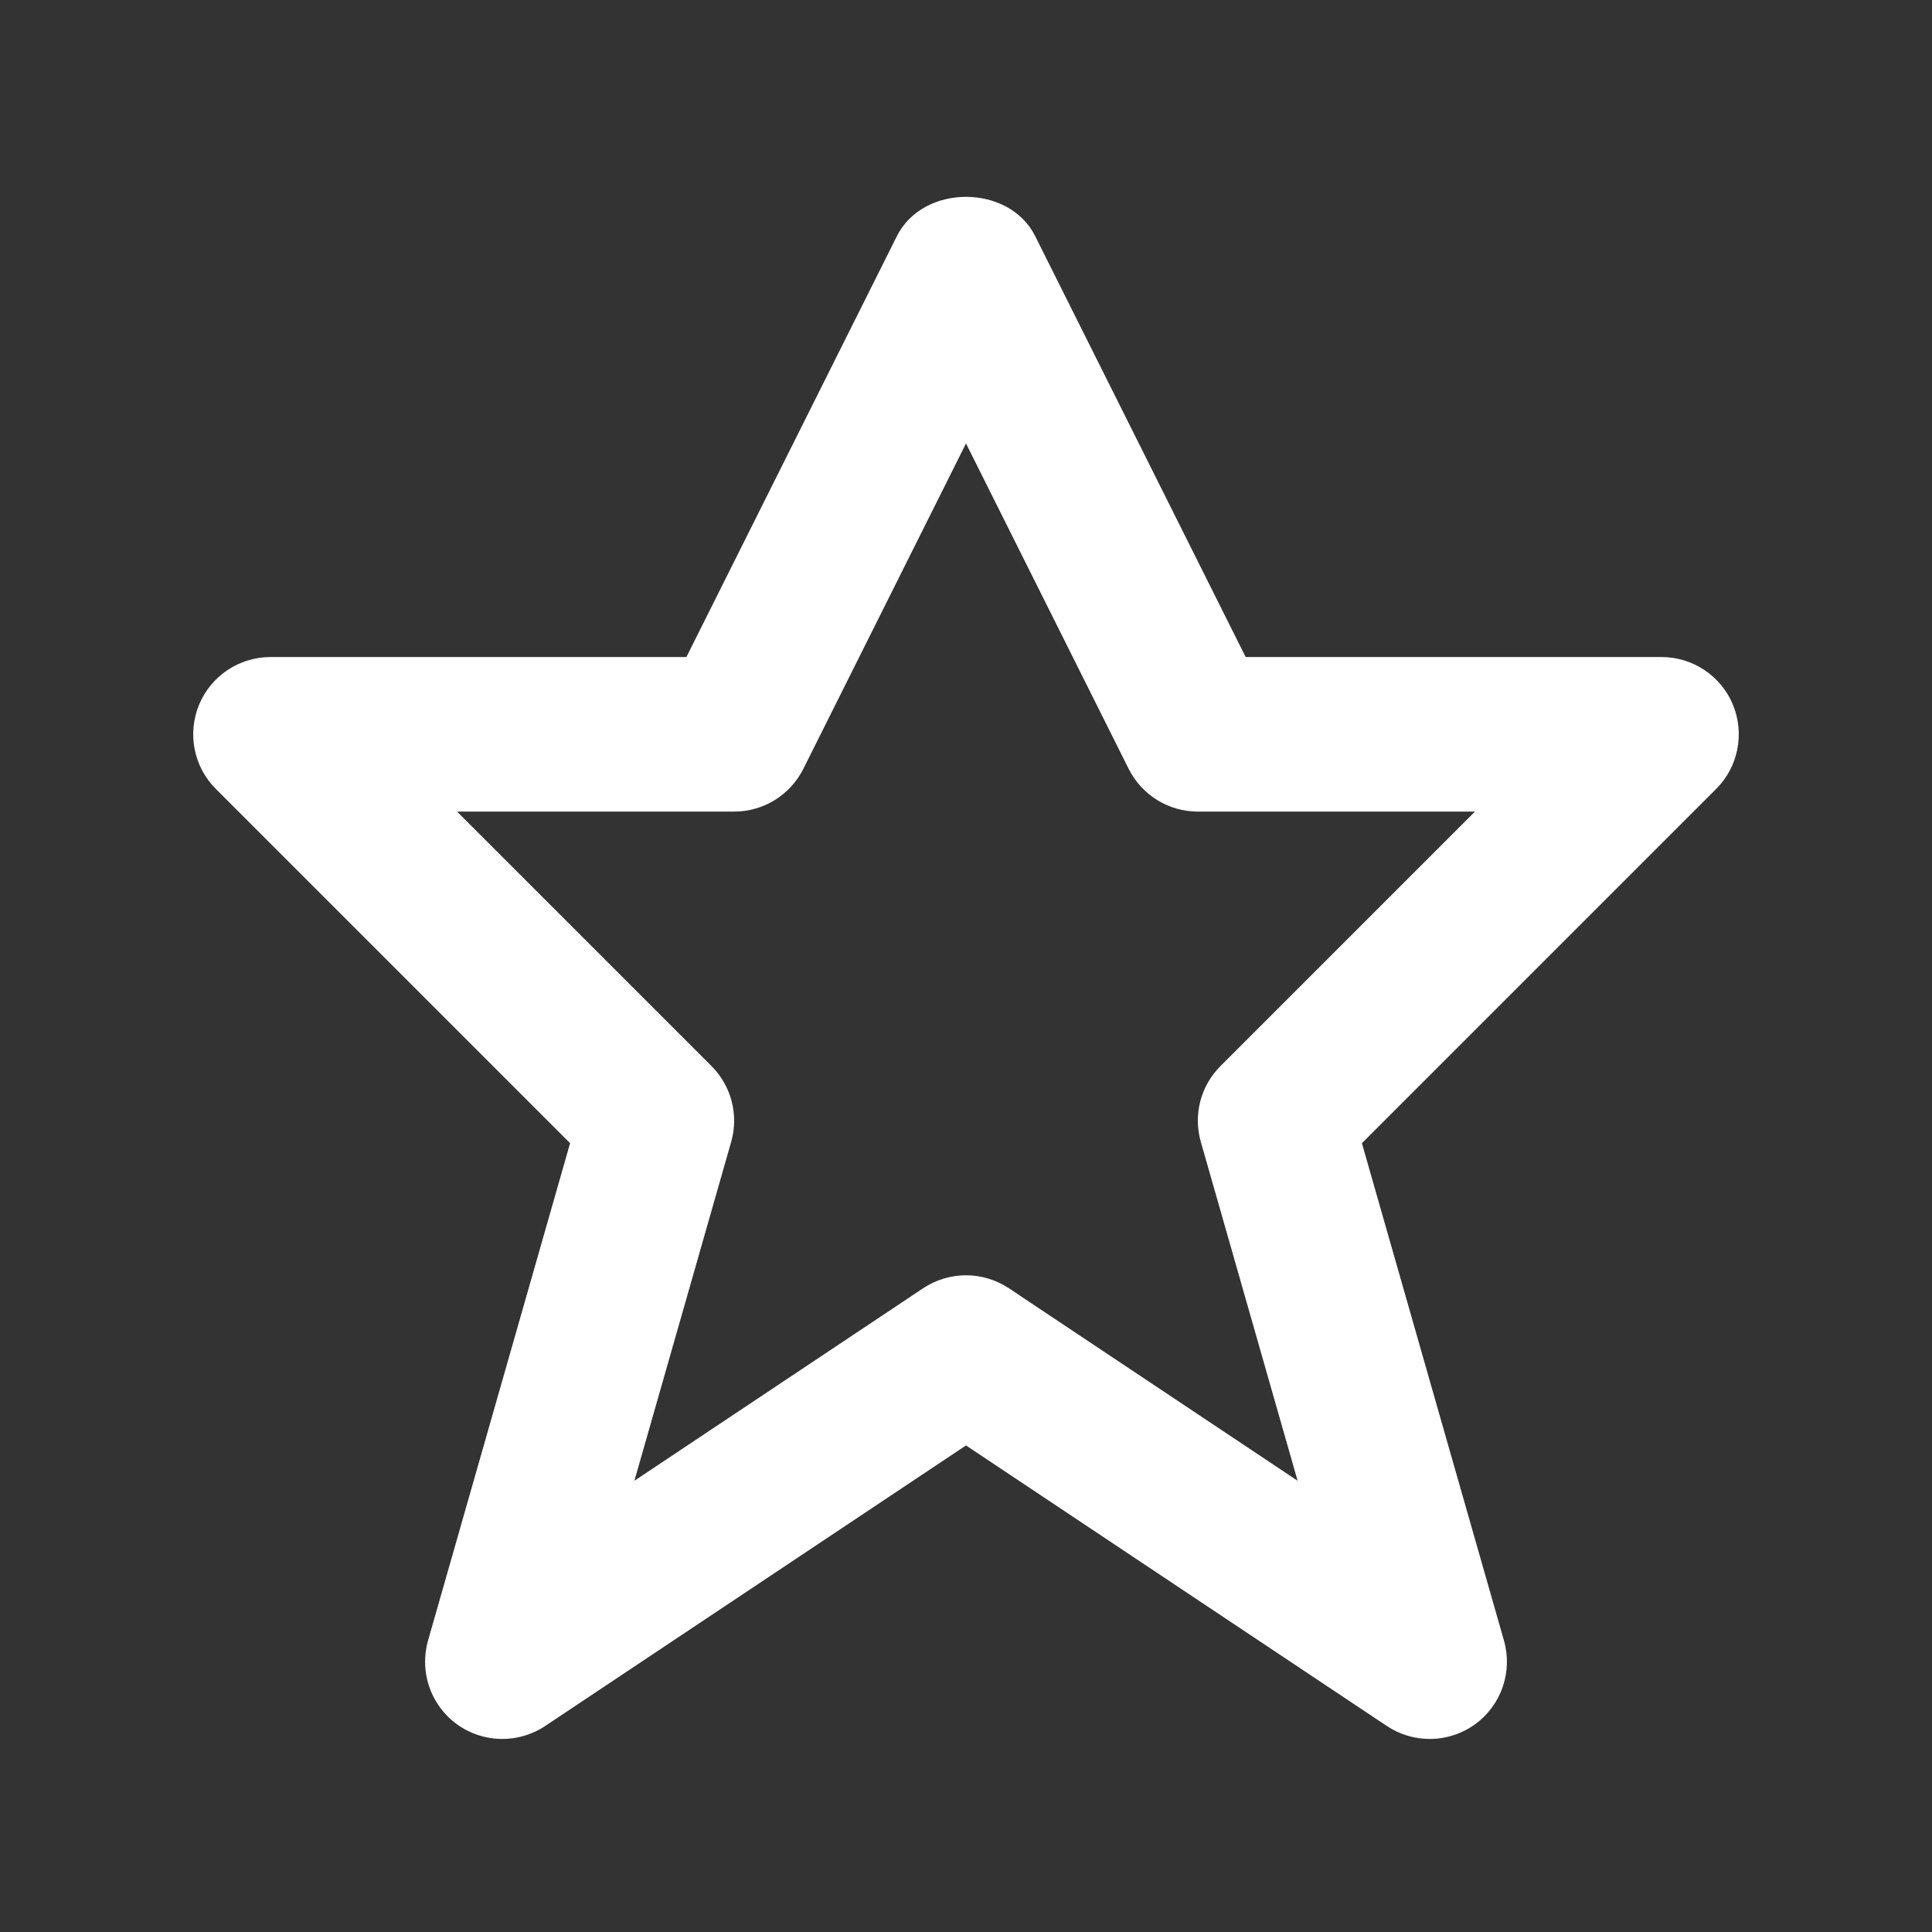 <svg width="25" height="25" viewBox="0 0 25 25" fill="none" xmlns="http://www.w3.org/2000/svg">
<rect x="0" y="0" width="25" height="25" fill="#333333" stroke="none"/>
<path d="M18.5 22.502C18.307 22.502 18.113 22.446 17.945 22.334L12.5 18.704L7.055 22.334C6.707 22.566 6.25 22.558 5.91 22.31C5.572 22.063 5.424 21.631 5.539 21.228L7.377 14.793L2.793 10.209C2.507 9.924 2.422 9.493 2.576 9.119C2.73 8.746 3.096 8.502 3.5 8.502H8.882L11.606 3.055C11.945 2.378 13.056 2.378 13.395 3.055L16.119 8.502H21.5C21.904 8.502 22.27 8.746 22.424 9.119C22.578 9.493 22.493 9.924 22.207 10.209L17.623 14.793L19.461 21.228C19.576 21.631 19.428 22.063 19.09 22.31C18.914 22.438 18.707 22.502 18.5 22.502ZM12.5 16.502C12.693 16.502 12.887 16.559 13.055 16.67L16.791 19.161L15.539 14.777C15.438 14.427 15.536 14.051 15.793 13.795L19.086 10.502H15.5C15.121 10.502 14.775 10.288 14.605 9.949L12.5 5.738L10.395 9.949C10.225 10.288 9.879 10.502 9.5 10.502H5.914L9.207 13.795C9.464 14.052 9.561 14.428 9.461 14.777L8.209 19.161L11.945 16.67C12.113 16.559 12.307 16.502 12.5 16.502Z" fill="white" fill-opacity="1"/>
</svg>
